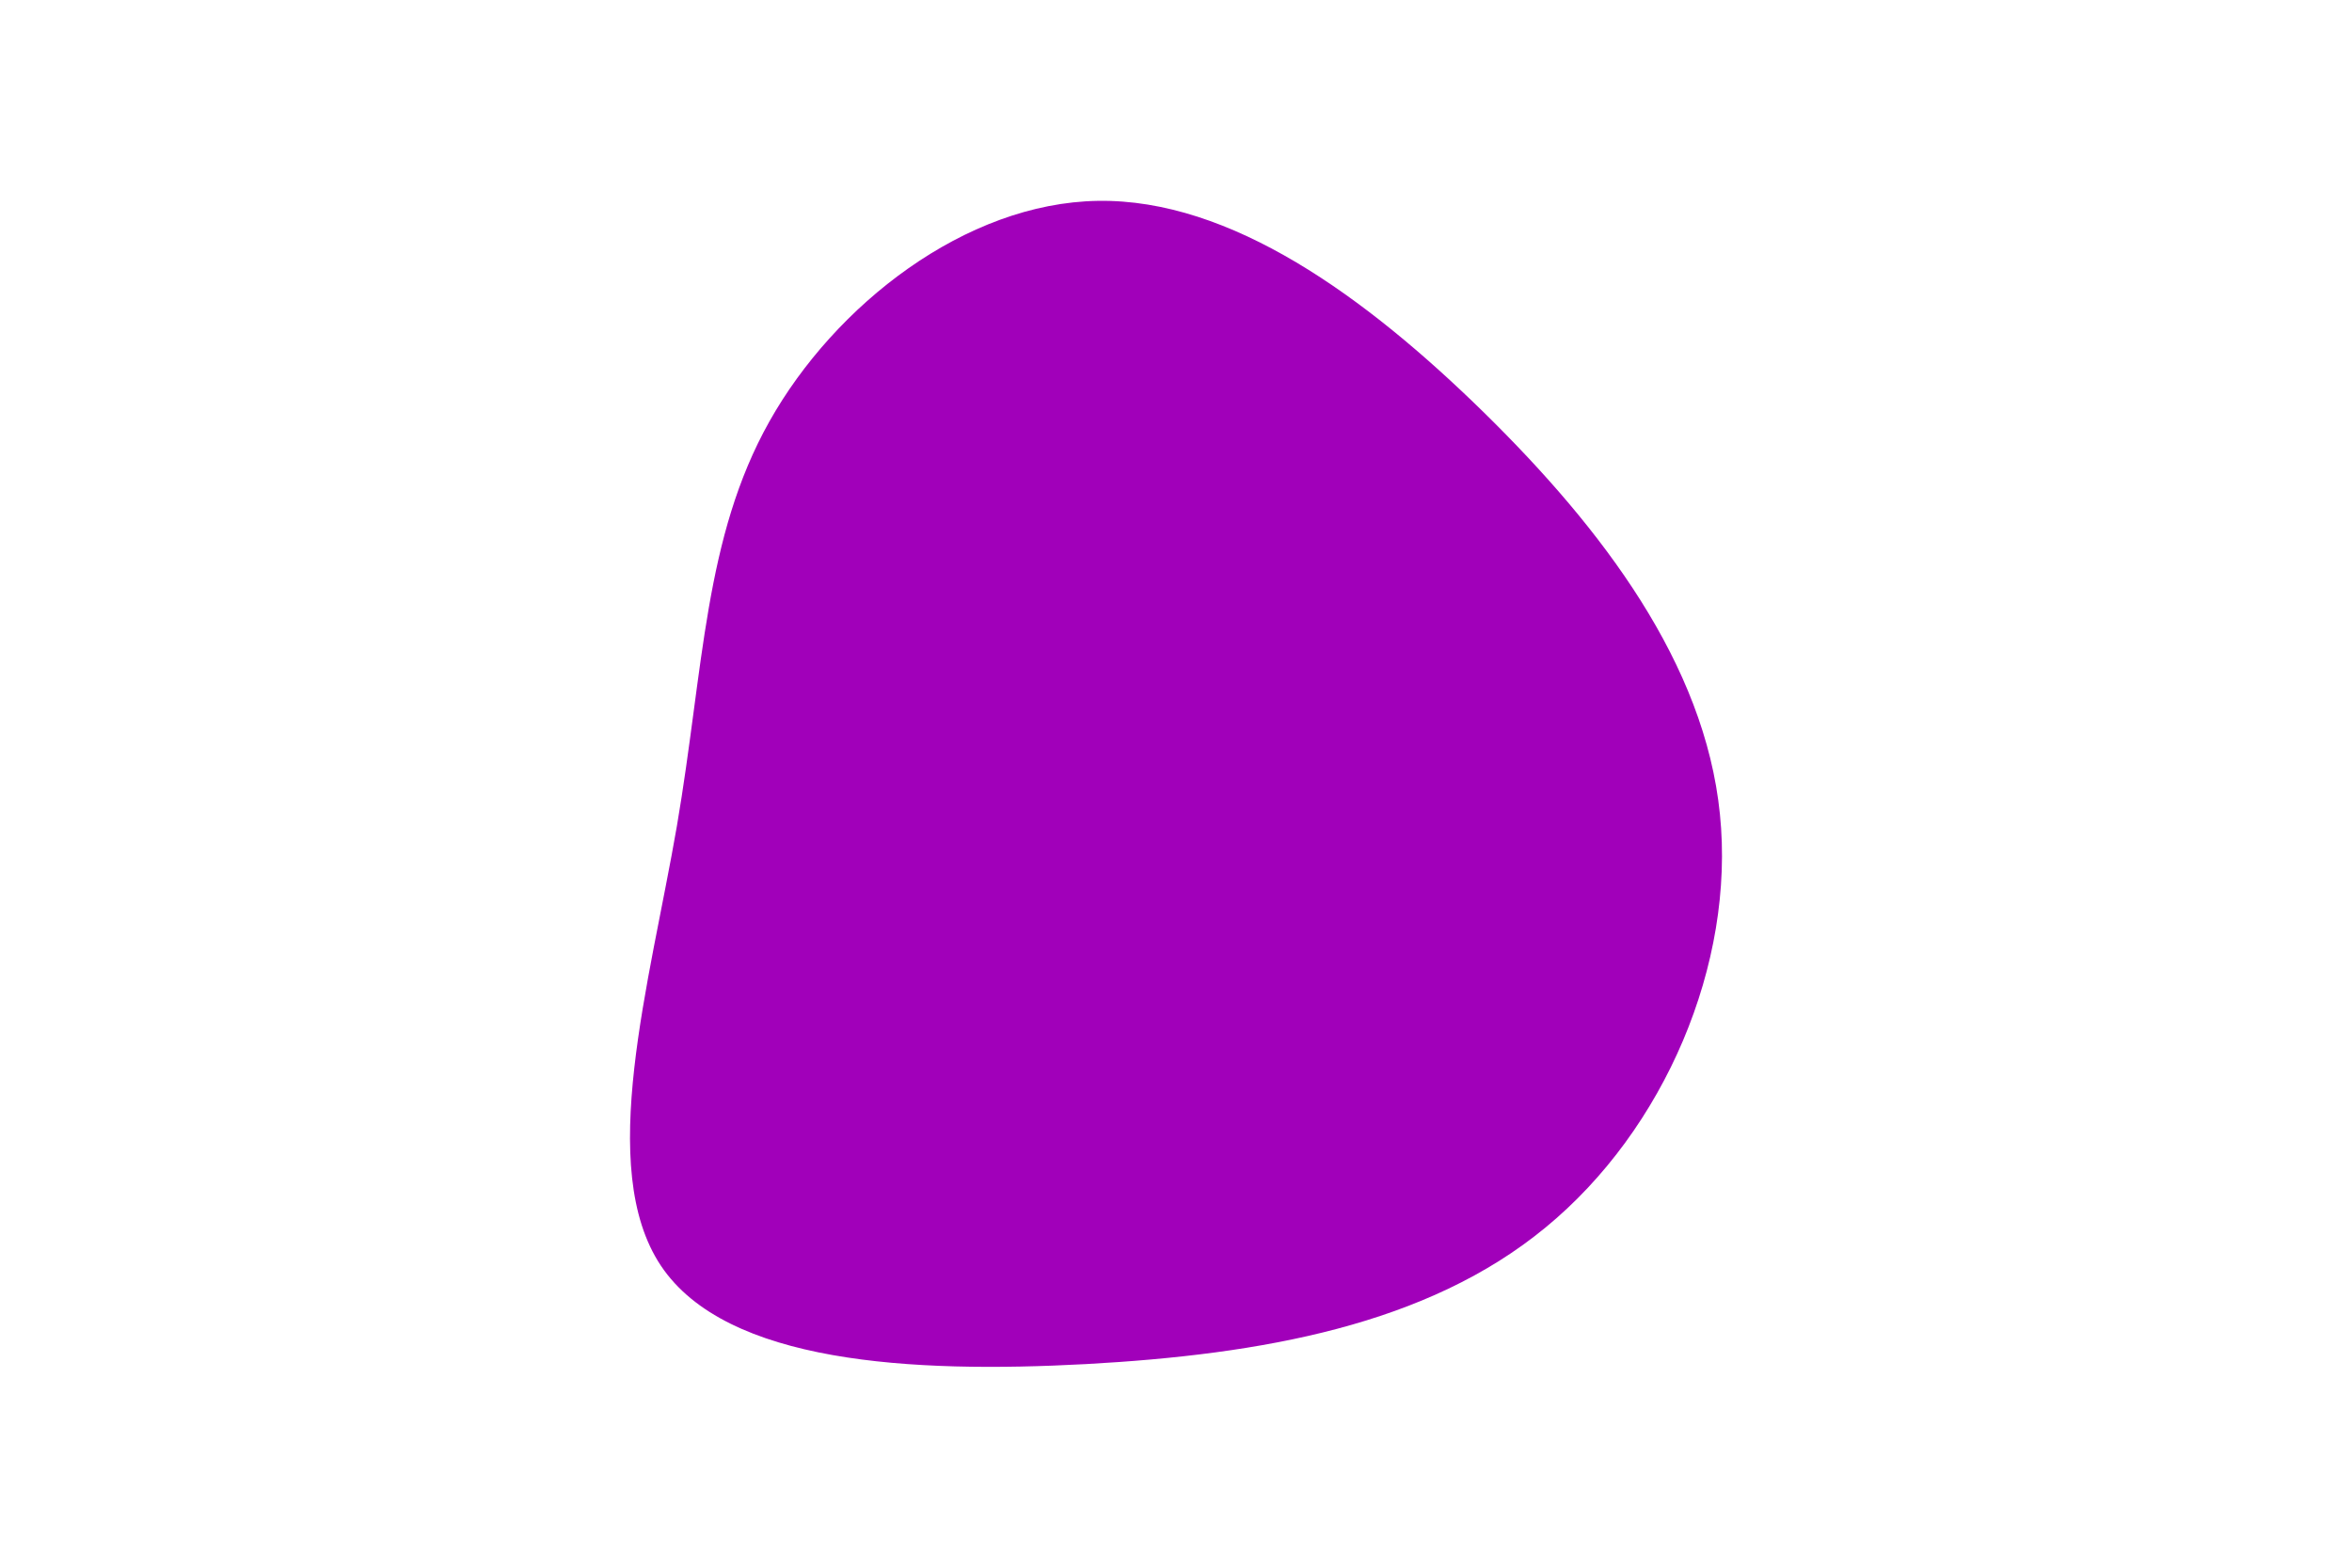 <svg id="visual" viewBox="0 0 900 600" width="900" height="600" xmlns="http://www.w3.org/2000/svg" xmlns:xlink="http://www.w3.org/1999/xlink" version="1.1"><g transform="translate(419.329 305.674)"><path d="M148.6 -147.7C193.9 -103.2 233 -51.6 238.8 5.9C244.7 63.4 217.5 126.8 172.1 164.1C126.8 201.5 63.4 212.7 -3.7 216.4C-70.7 220 -141.4 216.1 -166.4 178.8C-191.4 141.4 -170.7 70.7 -160.3 10.4C-150 -50 -149.9 -99.9 -124.9 -144.4C-99.9 -188.9 -50 -228 0.8 -228.8C51.6 -229.6 103.2 -192.2 148.6 -147.7" fill="#a100ba"></path></g></svg>